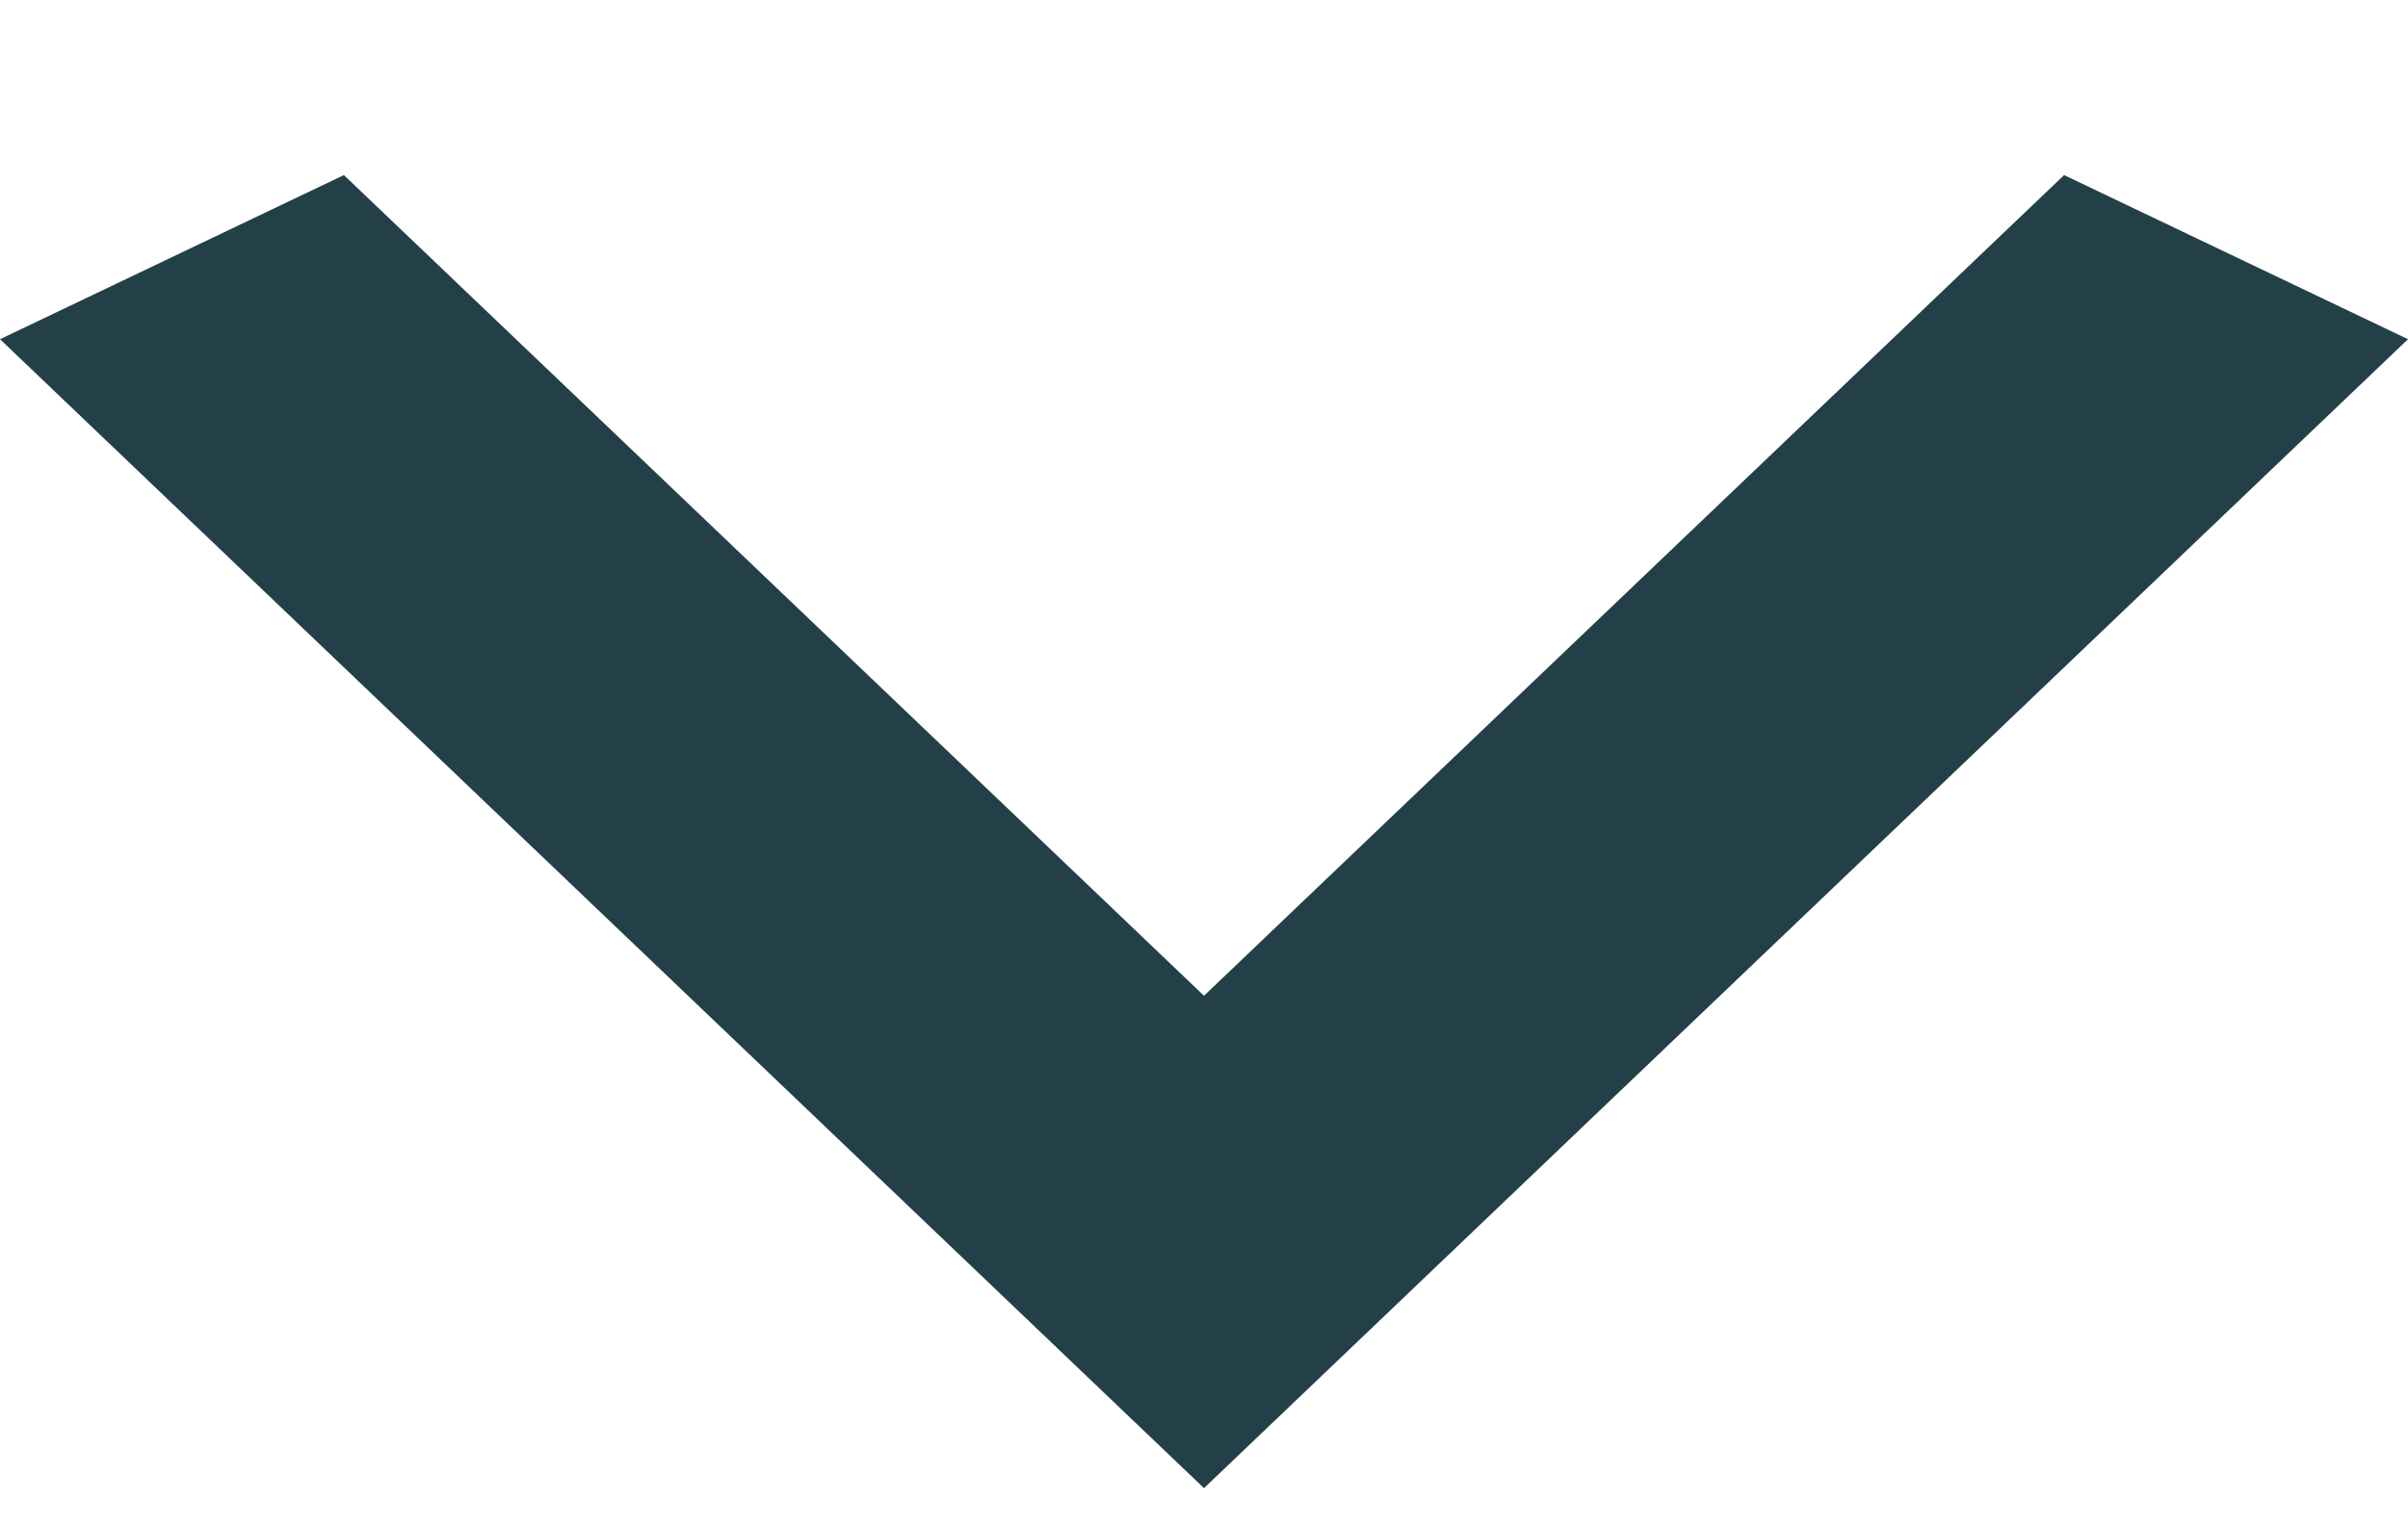 <svg width="11" height="7" viewBox="0 0 11 7" fill="none" xmlns="http://www.w3.org/2000/svg">
<path d="M1.571 0.8L5.5 4.55L9.429 0.8L11 1.55L5.5 6.8L8.94366e-09 1.55L1.571 0.8Z" fill="#234048"/>
</svg>
